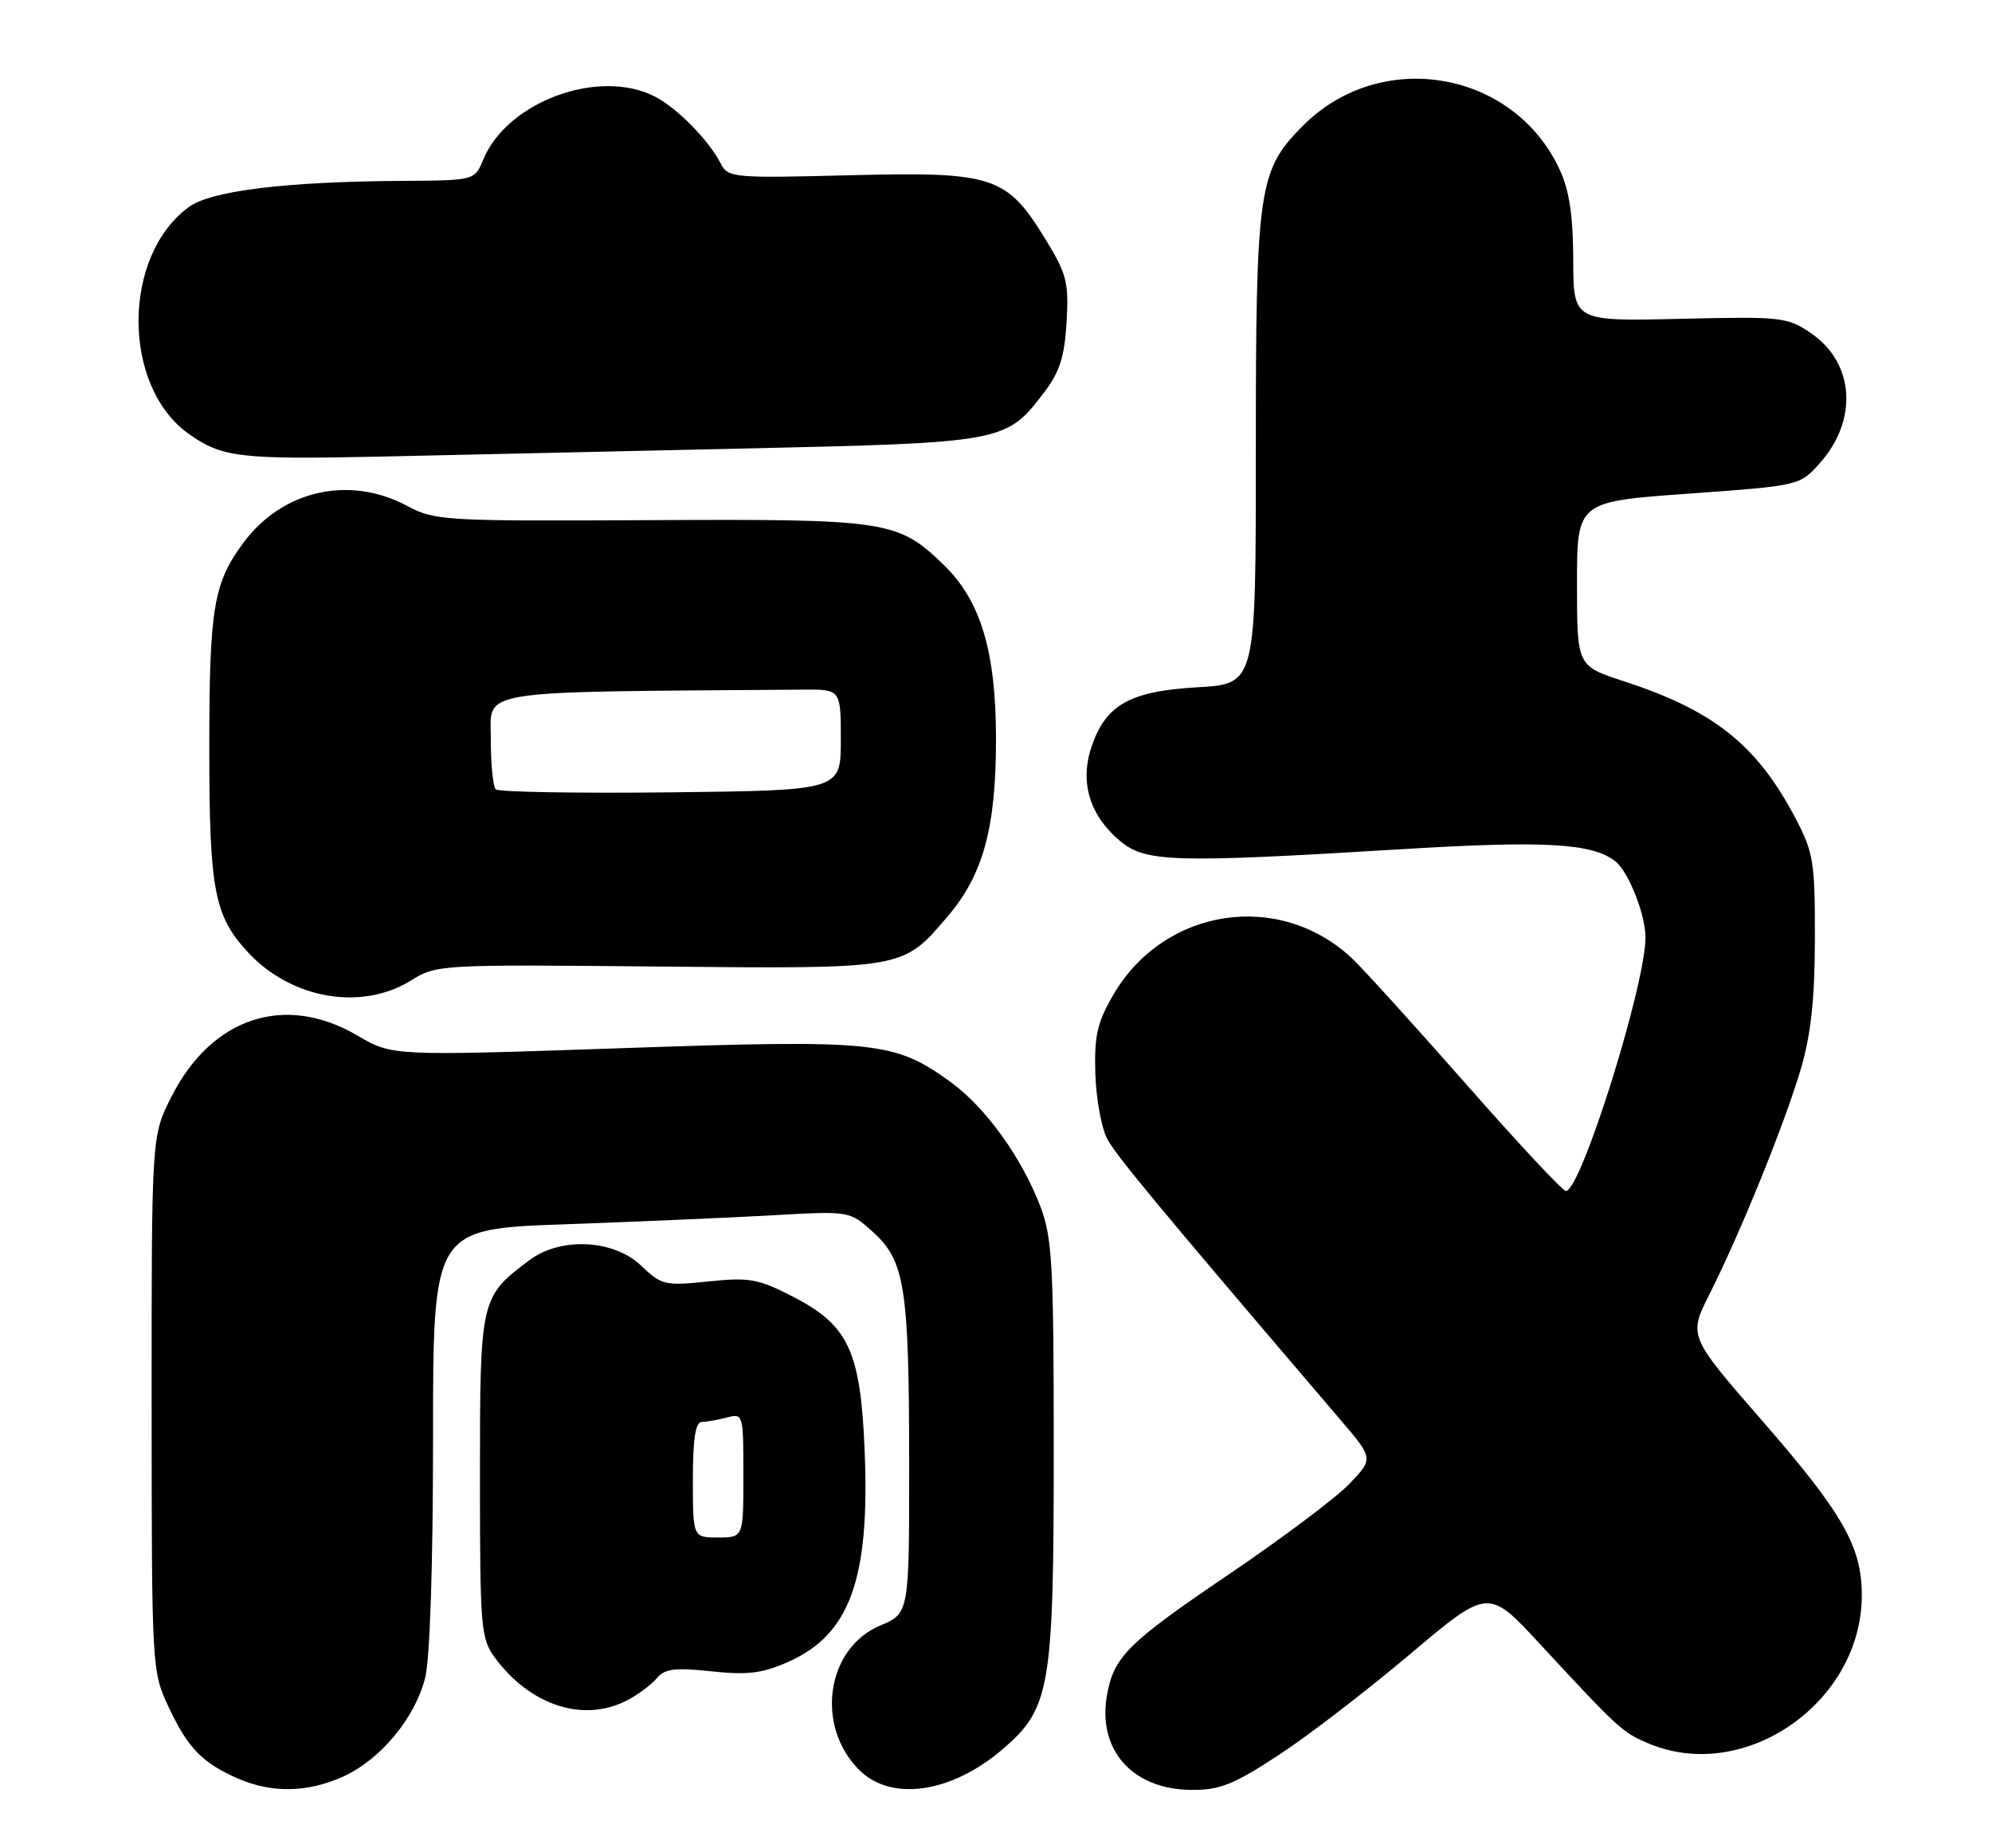 <?xml version="1.0" encoding="UTF-8" standalone="no"?>
<!DOCTYPE svg PUBLIC "-//W3C//DTD SVG 1.1//EN" "http://www.w3.org/Graphics/SVG/1.1/DTD/svg11.dtd" >
<svg xmlns="http://www.w3.org/2000/svg" xmlns:xlink="http://www.w3.org/1999/xlink" version="1.1" viewBox="0 0 276 256">
 <g >
 <path fill="currentColor"
d=" M 47.57 246.11 C 52.73 243.76 57.51 238.00 58.91 232.44 C 59.57 229.82 60.00 216.72 60.00 199.18 C 60.00 170.26 60.00 170.26 78.25 169.61 C 88.29 169.25 101.27 168.69 107.10 168.36 C 117.70 167.76 117.70 167.76 120.90 170.63 C 125.37 174.63 125.95 178.30 125.97 202.50 C 125.98 223.50 125.98 223.50 121.97 225.19 C 114.49 228.33 112.92 239.07 119.04 245.20 C 123.47 249.63 131.80 248.43 138.91 242.34 C 145.52 236.69 146.00 233.88 146.00 200.83 C 146.00 175.25 145.79 171.48 144.16 167.17 C 141.58 160.39 136.56 153.42 131.75 149.93 C 123.91 144.25 121.51 144.00 86.20 145.21 C 54.36 146.30 54.36 146.30 49.52 143.46 C 39.48 137.58 29.34 140.92 23.75 151.94 C 21.00 157.36 21.00 157.36 21.01 194.43 C 21.02 231.24 21.04 231.54 23.37 236.50 C 26.03 242.18 28.07 244.27 33.03 246.42 C 37.70 248.44 42.66 248.34 47.57 246.11 Z  M 177.12 243.17 C 181.18 240.52 189.38 234.22 195.35 229.18 C 206.21 220.02 206.21 220.02 213.35 227.74 C 224.32 239.58 224.78 240.01 228.48 241.56 C 241.78 247.11 257.96 235.83 257.96 221.00 C 257.96 214.25 255.34 209.67 244.13 196.79 C 233.93 185.08 233.93 185.08 236.89 179.23 C 241.18 170.71 247.35 155.49 249.54 148.00 C 250.92 143.30 251.45 138.31 251.46 130.00 C 251.48 119.44 251.26 118.08 248.79 113.39 C 243.45 103.21 237.48 98.45 225.00 94.38 C 218.50 92.27 218.50 92.27 218.50 80.88 C 218.50 69.50 218.50 69.50 233.93 68.39 C 249.35 67.28 249.36 67.28 252.13 64.18 C 257.48 58.19 256.95 50.28 250.92 46.16 C 247.65 43.92 246.86 43.84 232.75 44.17 C 218.00 44.51 218.00 44.51 217.98 36.01 C 217.96 29.87 217.44 26.39 216.10 23.50 C 209.74 9.75 191.36 6.58 180.57 17.38 C 174.34 23.61 174.00 25.93 174.00 62.81 C 174.00 94.74 174.00 94.74 165.96 95.21 C 156.53 95.75 153.19 97.63 151.22 103.50 C 149.59 108.38 150.98 112.96 155.14 116.47 C 158.71 119.47 162.36 119.58 194.50 117.63 C 214.07 116.44 220.62 116.82 223.81 119.32 C 225.63 120.74 228.00 126.72 227.99 129.87 C 227.98 136.53 219.03 165.00 216.96 165.00 C 216.52 165.00 210.32 158.36 203.19 150.25 C 196.05 142.14 188.93 134.29 187.36 132.80 C 177.31 123.32 161.36 125.71 154.29 137.76 C 152.03 141.63 151.61 143.44 151.76 148.70 C 151.87 152.17 152.60 156.24 153.40 157.75 C 154.65 160.12 160.21 166.82 185.80 196.79 C 190.31 202.08 190.31 202.08 186.91 205.62 C 185.03 207.56 177.56 213.17 170.30 218.08 C 156.38 227.51 154.38 229.47 153.41 234.65 C 151.96 242.37 156.85 247.93 165.12 247.97 C 168.98 248.00 170.96 247.21 177.12 243.17 Z  M 86.87 235.57 C 88.40 234.78 90.25 233.40 91.00 232.50 C 92.10 231.18 93.48 231.00 98.55 231.54 C 103.56 232.08 105.60 231.83 109.22 230.23 C 117.75 226.45 120.54 218.77 119.80 200.98 C 119.24 187.21 117.58 183.63 109.95 179.68 C 105.05 177.15 103.86 176.94 98.15 177.53 C 92.12 178.15 91.65 178.04 88.83 175.34 C 85.04 171.71 77.70 171.34 73.39 174.56 C 66.55 179.66 66.50 179.89 66.50 204.50 C 66.50 225.61 66.62 227.01 68.59 229.68 C 73.51 236.31 80.85 238.68 86.87 235.57 Z  M 57.00 135.80 C 60.44 133.64 61.07 133.61 91.11 133.90 C 125.45 134.23 125.01 134.31 131.25 127.02 C 136.22 121.21 138.00 114.74 138.00 102.42 C 138.00 90.26 135.89 83.22 130.75 78.25 C 124.41 72.11 122.96 71.89 90.11 72.06 C 61.64 72.21 60.23 72.13 56.46 70.11 C 48.45 65.81 39.17 67.88 33.75 75.16 C 29.57 80.79 29.00 84.22 29.00 103.68 C 29.00 123.27 29.67 126.83 34.30 131.87 C 40.32 138.42 50.12 140.11 57.00 135.80 Z  M 103.00 62.14 C 139.11 61.33 139.40 61.28 144.66 54.38 C 146.82 51.54 147.50 49.44 147.78 44.63 C 148.10 39.12 147.81 37.96 144.82 33.09 C 139.46 24.36 137.62 23.77 117.71 24.28 C 101.43 24.69 100.88 24.64 99.83 22.60 C 98.22 19.45 93.85 15.00 90.80 13.41 C 83.08 9.38 70.30 14.03 66.96 22.10 C 65.76 25.00 65.76 25.00 55.63 25.06 C 39.61 25.16 29.25 26.43 26.18 28.67 C 16.89 35.43 16.86 53.49 26.13 60.09 C 30.73 63.37 33.27 63.67 52.50 63.26 C 62.40 63.04 85.12 62.54 103.00 62.14 Z  M 96.00 205.00 C 96.00 199.27 96.36 197.00 97.25 196.99 C 97.94 196.98 99.51 196.70 100.75 196.37 C 102.96 195.78 103.00 195.94 103.00 204.38 C 103.00 213.00 103.00 213.00 99.50 213.00 C 96.00 213.00 96.00 213.00 96.00 205.00 Z  M 68.68 109.35 C 68.31 108.97 68.00 105.82 68.00 102.33 C 68.00 95.44 65.26 95.88 111.25 95.54 C 116.50 95.50 116.50 95.50 116.50 102.50 C 116.50 109.50 116.50 109.50 92.93 109.77 C 79.97 109.91 69.06 109.73 68.68 109.35 Z "/>
</g>
</svg>